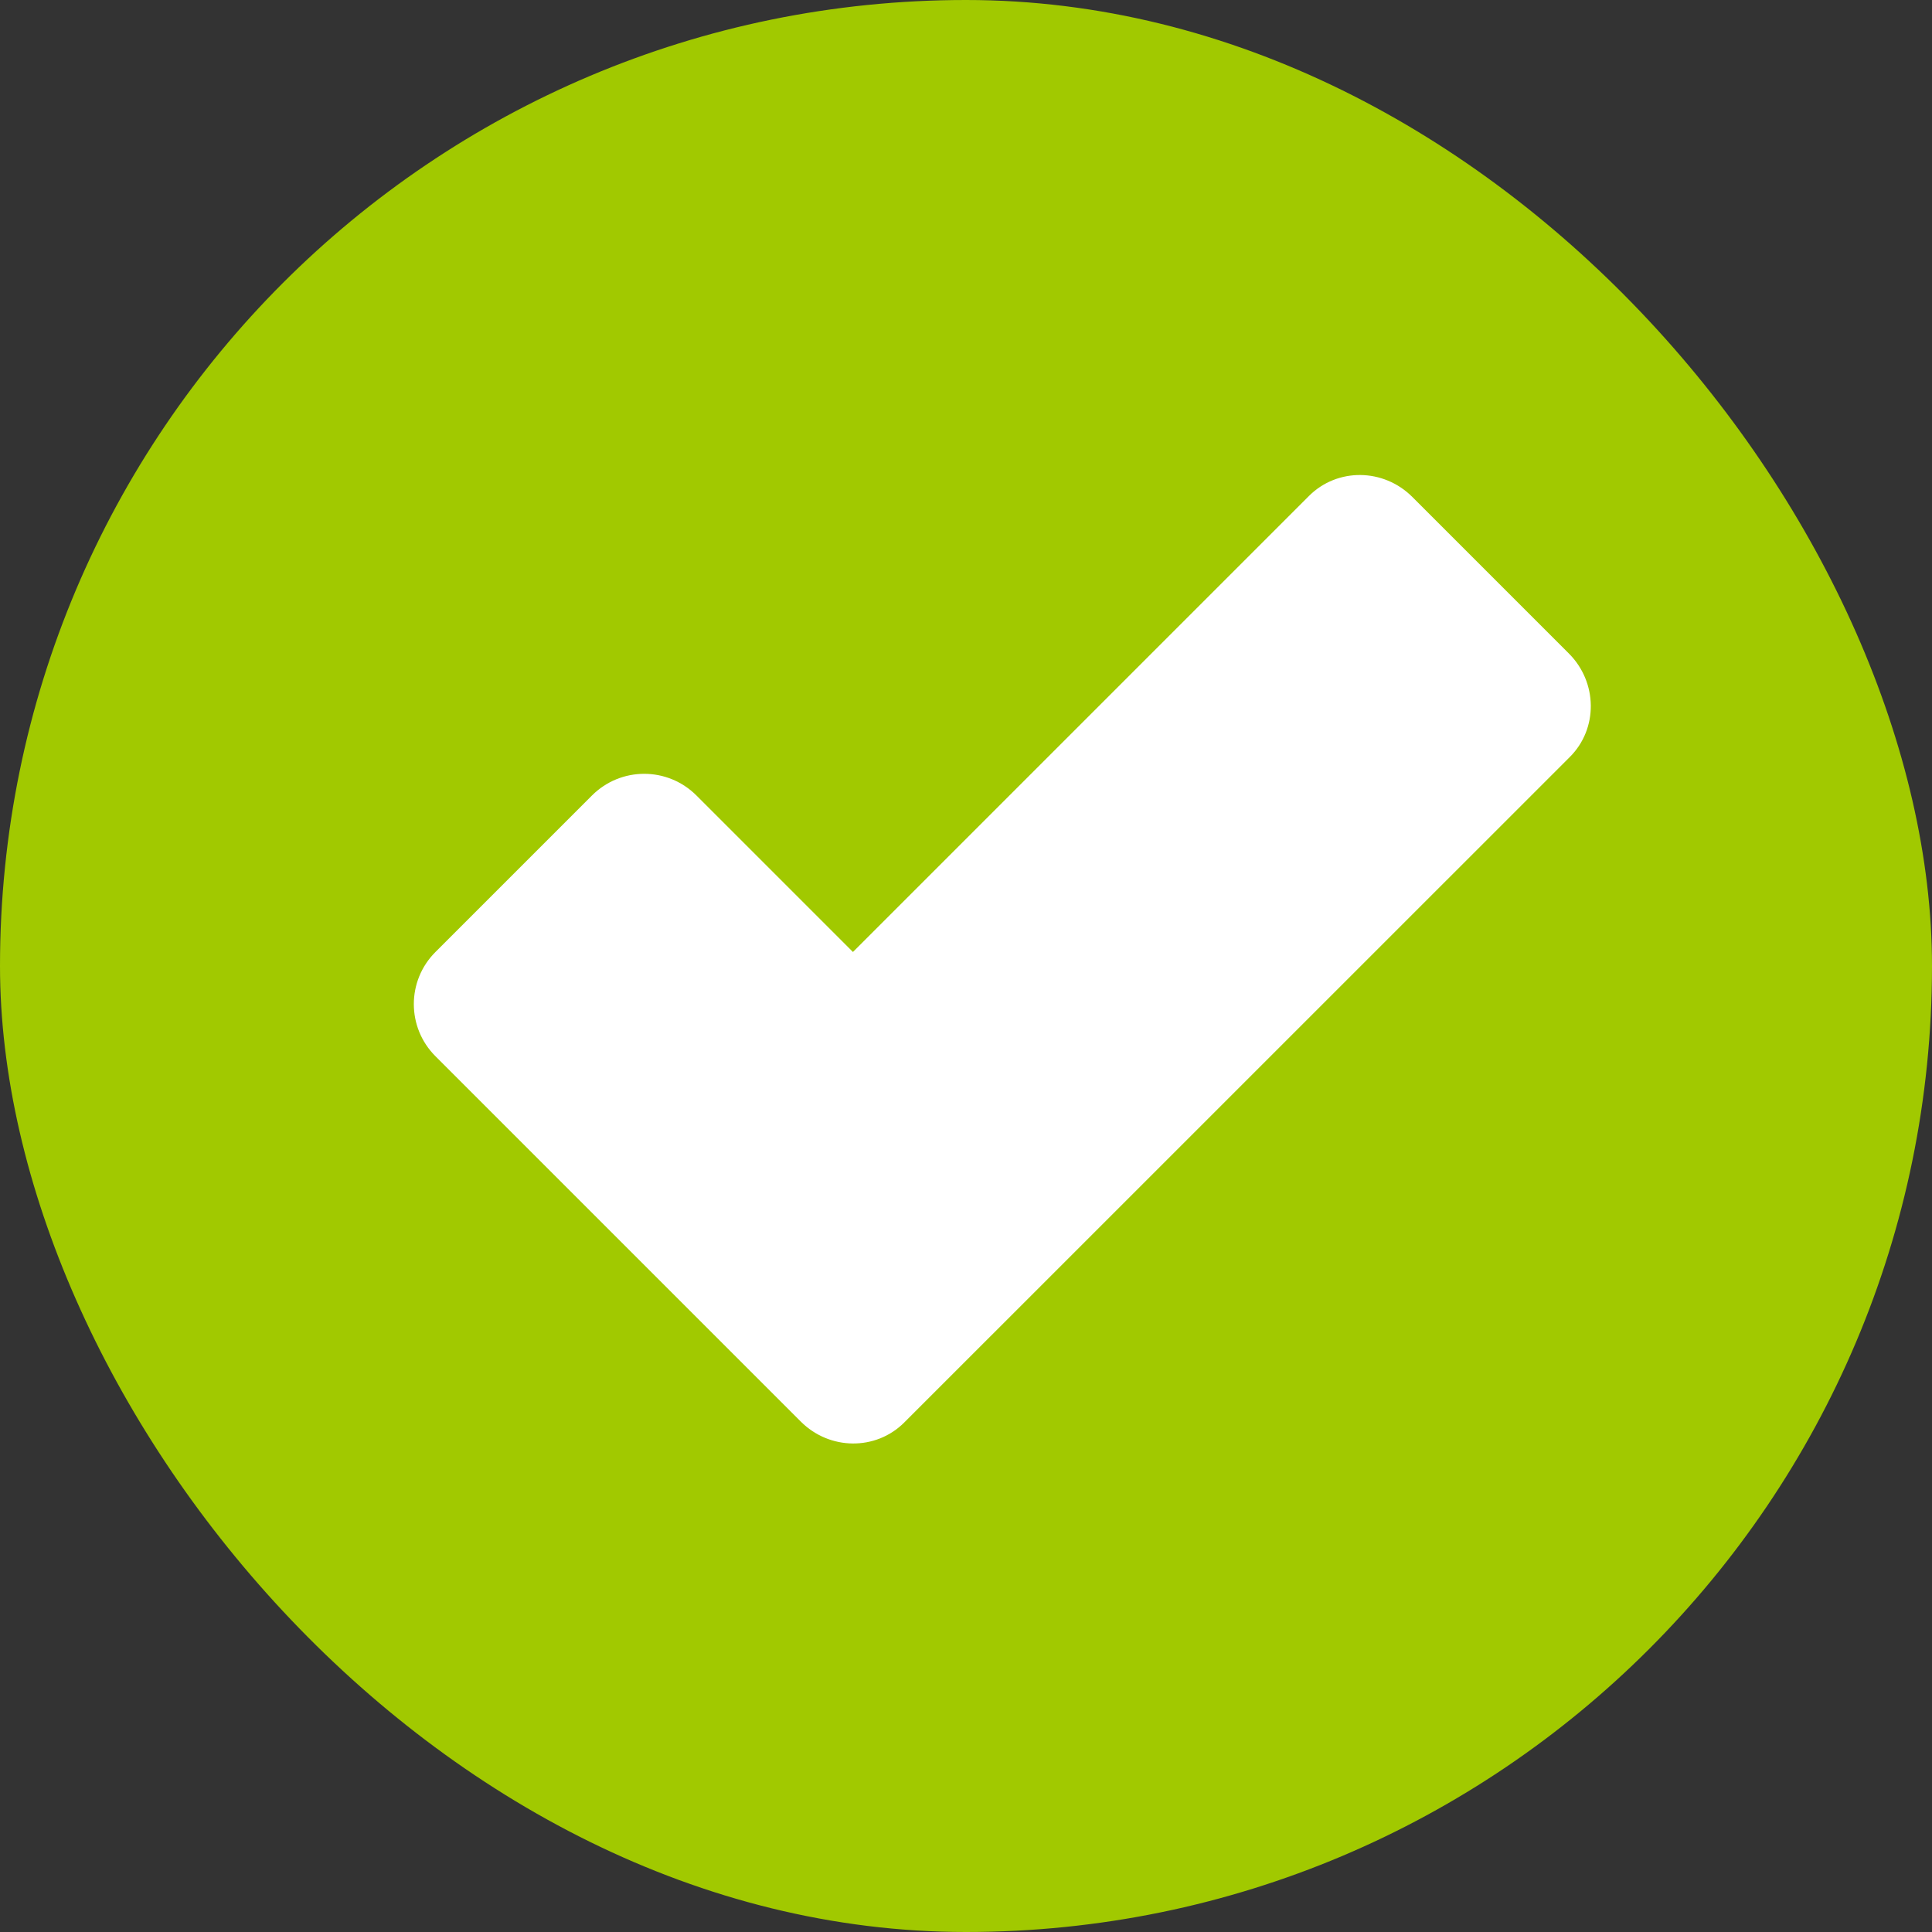 <!-- Uploaded to: SVG Repo, www.svgrepo.com, Transformed by: SVG Repo Mixer Tools -->
<svg width="800px" height="800px" viewBox="-4.59 -4.59 26.18 26.18" version="1.1" xmlns="http://www.w3.org/2000/svg"
     xmlns:xlink="http://www.w3.org/1999/xlink" class="si-glyph si-glyph-checked" fill="#000000">

    <rect x="-4.59" y="-4.59" width="26.18" height="26.18" fill="#333333" stroke="none"/>

    <g id="SVGRepo_bgCarrier" stroke-width="0">

        <rect x="-4.59" y="-4.59" width="26.18" height="26.18" rx="13.09" fill="#a1c900"/>

    </g>

    <g id="SVGRepo_tracerCarrier" stroke-linecap="round" stroke-linejoin="round"/>

    <g id="SVGRepo_iconCarrier">
        <title>1228</title>
        <g stroke="none" stroke-width="1" fill="none" fill-rule="evenodd">
            <path d="M3.432,6.189 C3.824,5.798 4.455,5.798 4.847,6.189 L6.968,8.31 L13.147,2.131 C13.531,1.747 14.157,1.753 14.548,2.144 L16.67,4.266 C17.06,4.657 17.066,5.284 16.684,5.666 L7.662,14.687 C7.278,15.07 6.651,15.064 6.261,14.673 L1.311,9.723 C0.92,9.333 0.92,8.7 1.311,8.31 L3.432,6.189 Z"
                  fill="#FFFFFF" class="si-glyph-fill">

            </path>
        </g>
    </g>

</svg>